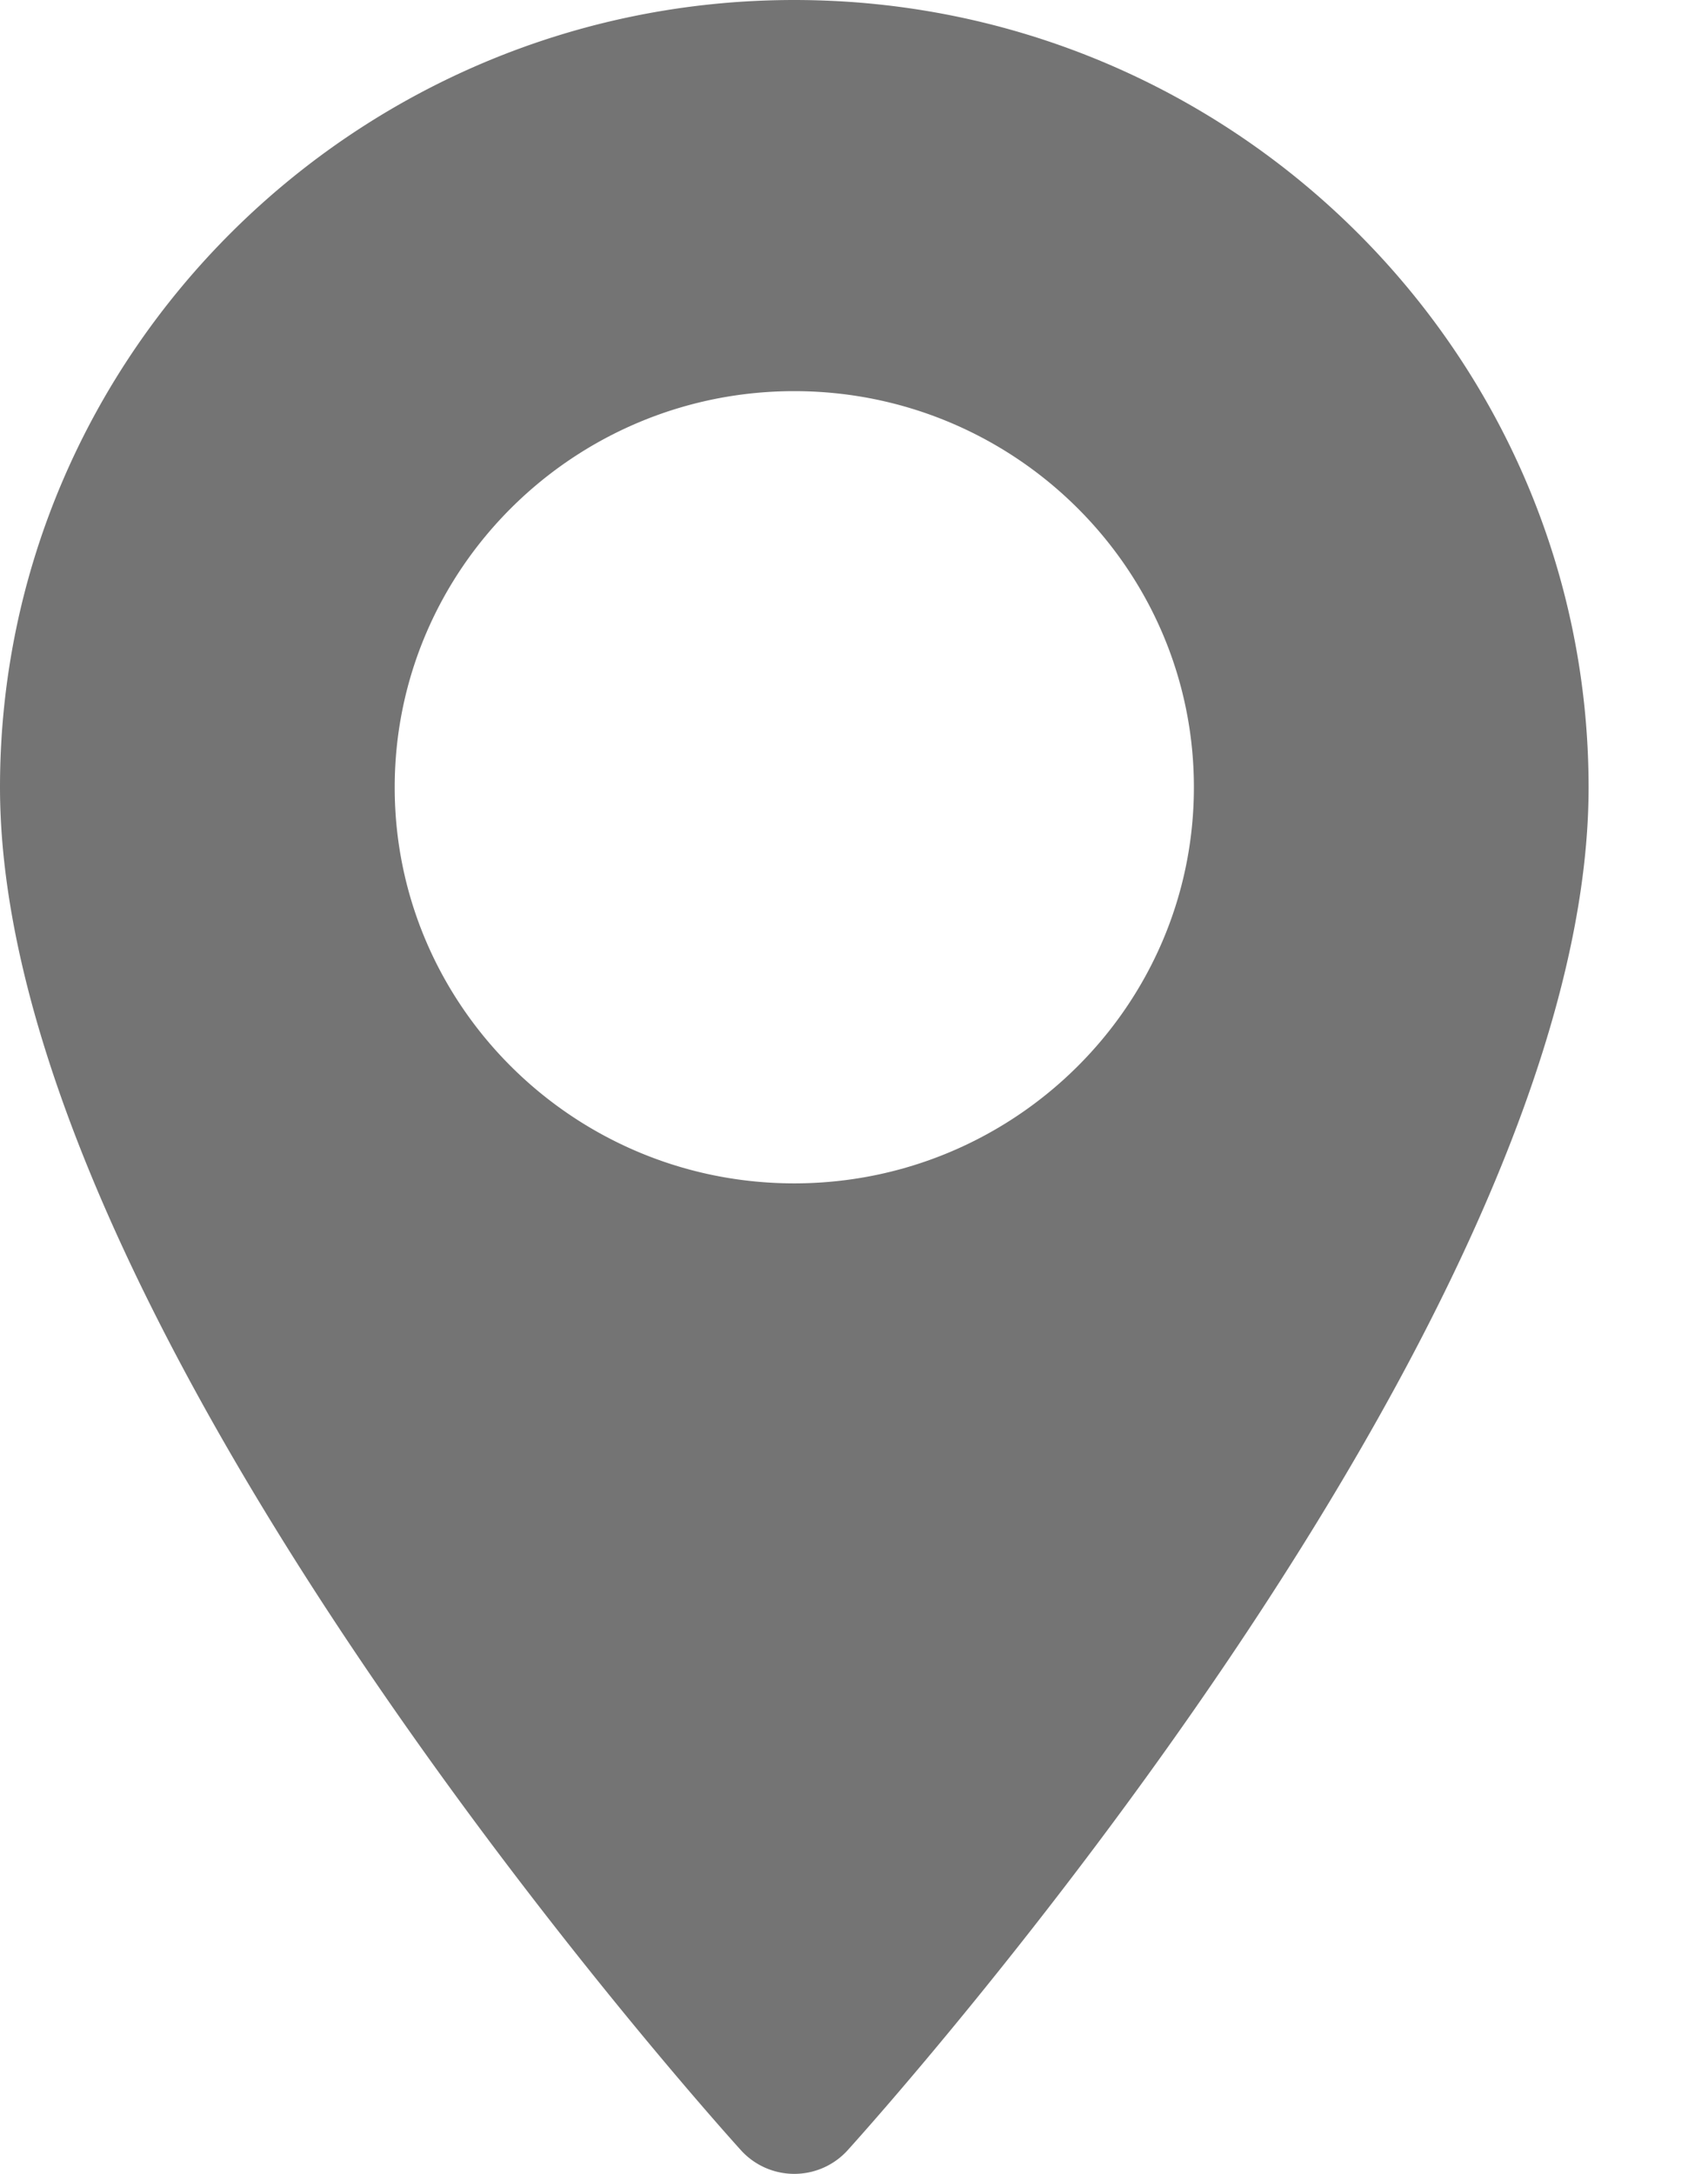 <svg xmlns="http://www.w3.org/2000/svg" width="11" height="14" viewBox="0 0 11 14">
    <path fill="#747474" fill-rule="nonzero" d="M5.115 0C2.295 0 0 2.275 0 5.07c0 3.47 4.578 8.563 4.773 8.779a.464.464 0 0 0 .685 0c.195-.216 4.773-5.31 4.773-8.779C10.23 2.275 7.936 0 5.115 0zm0 7.621c-1.419 0-2.573-1.144-2.573-2.55 0-1.407 1.154-2.552 2.573-2.552 1.42 0 2.574 1.145 2.574 2.551 0 1.407-1.155 2.551-2.574 2.551z"/>
</svg>
